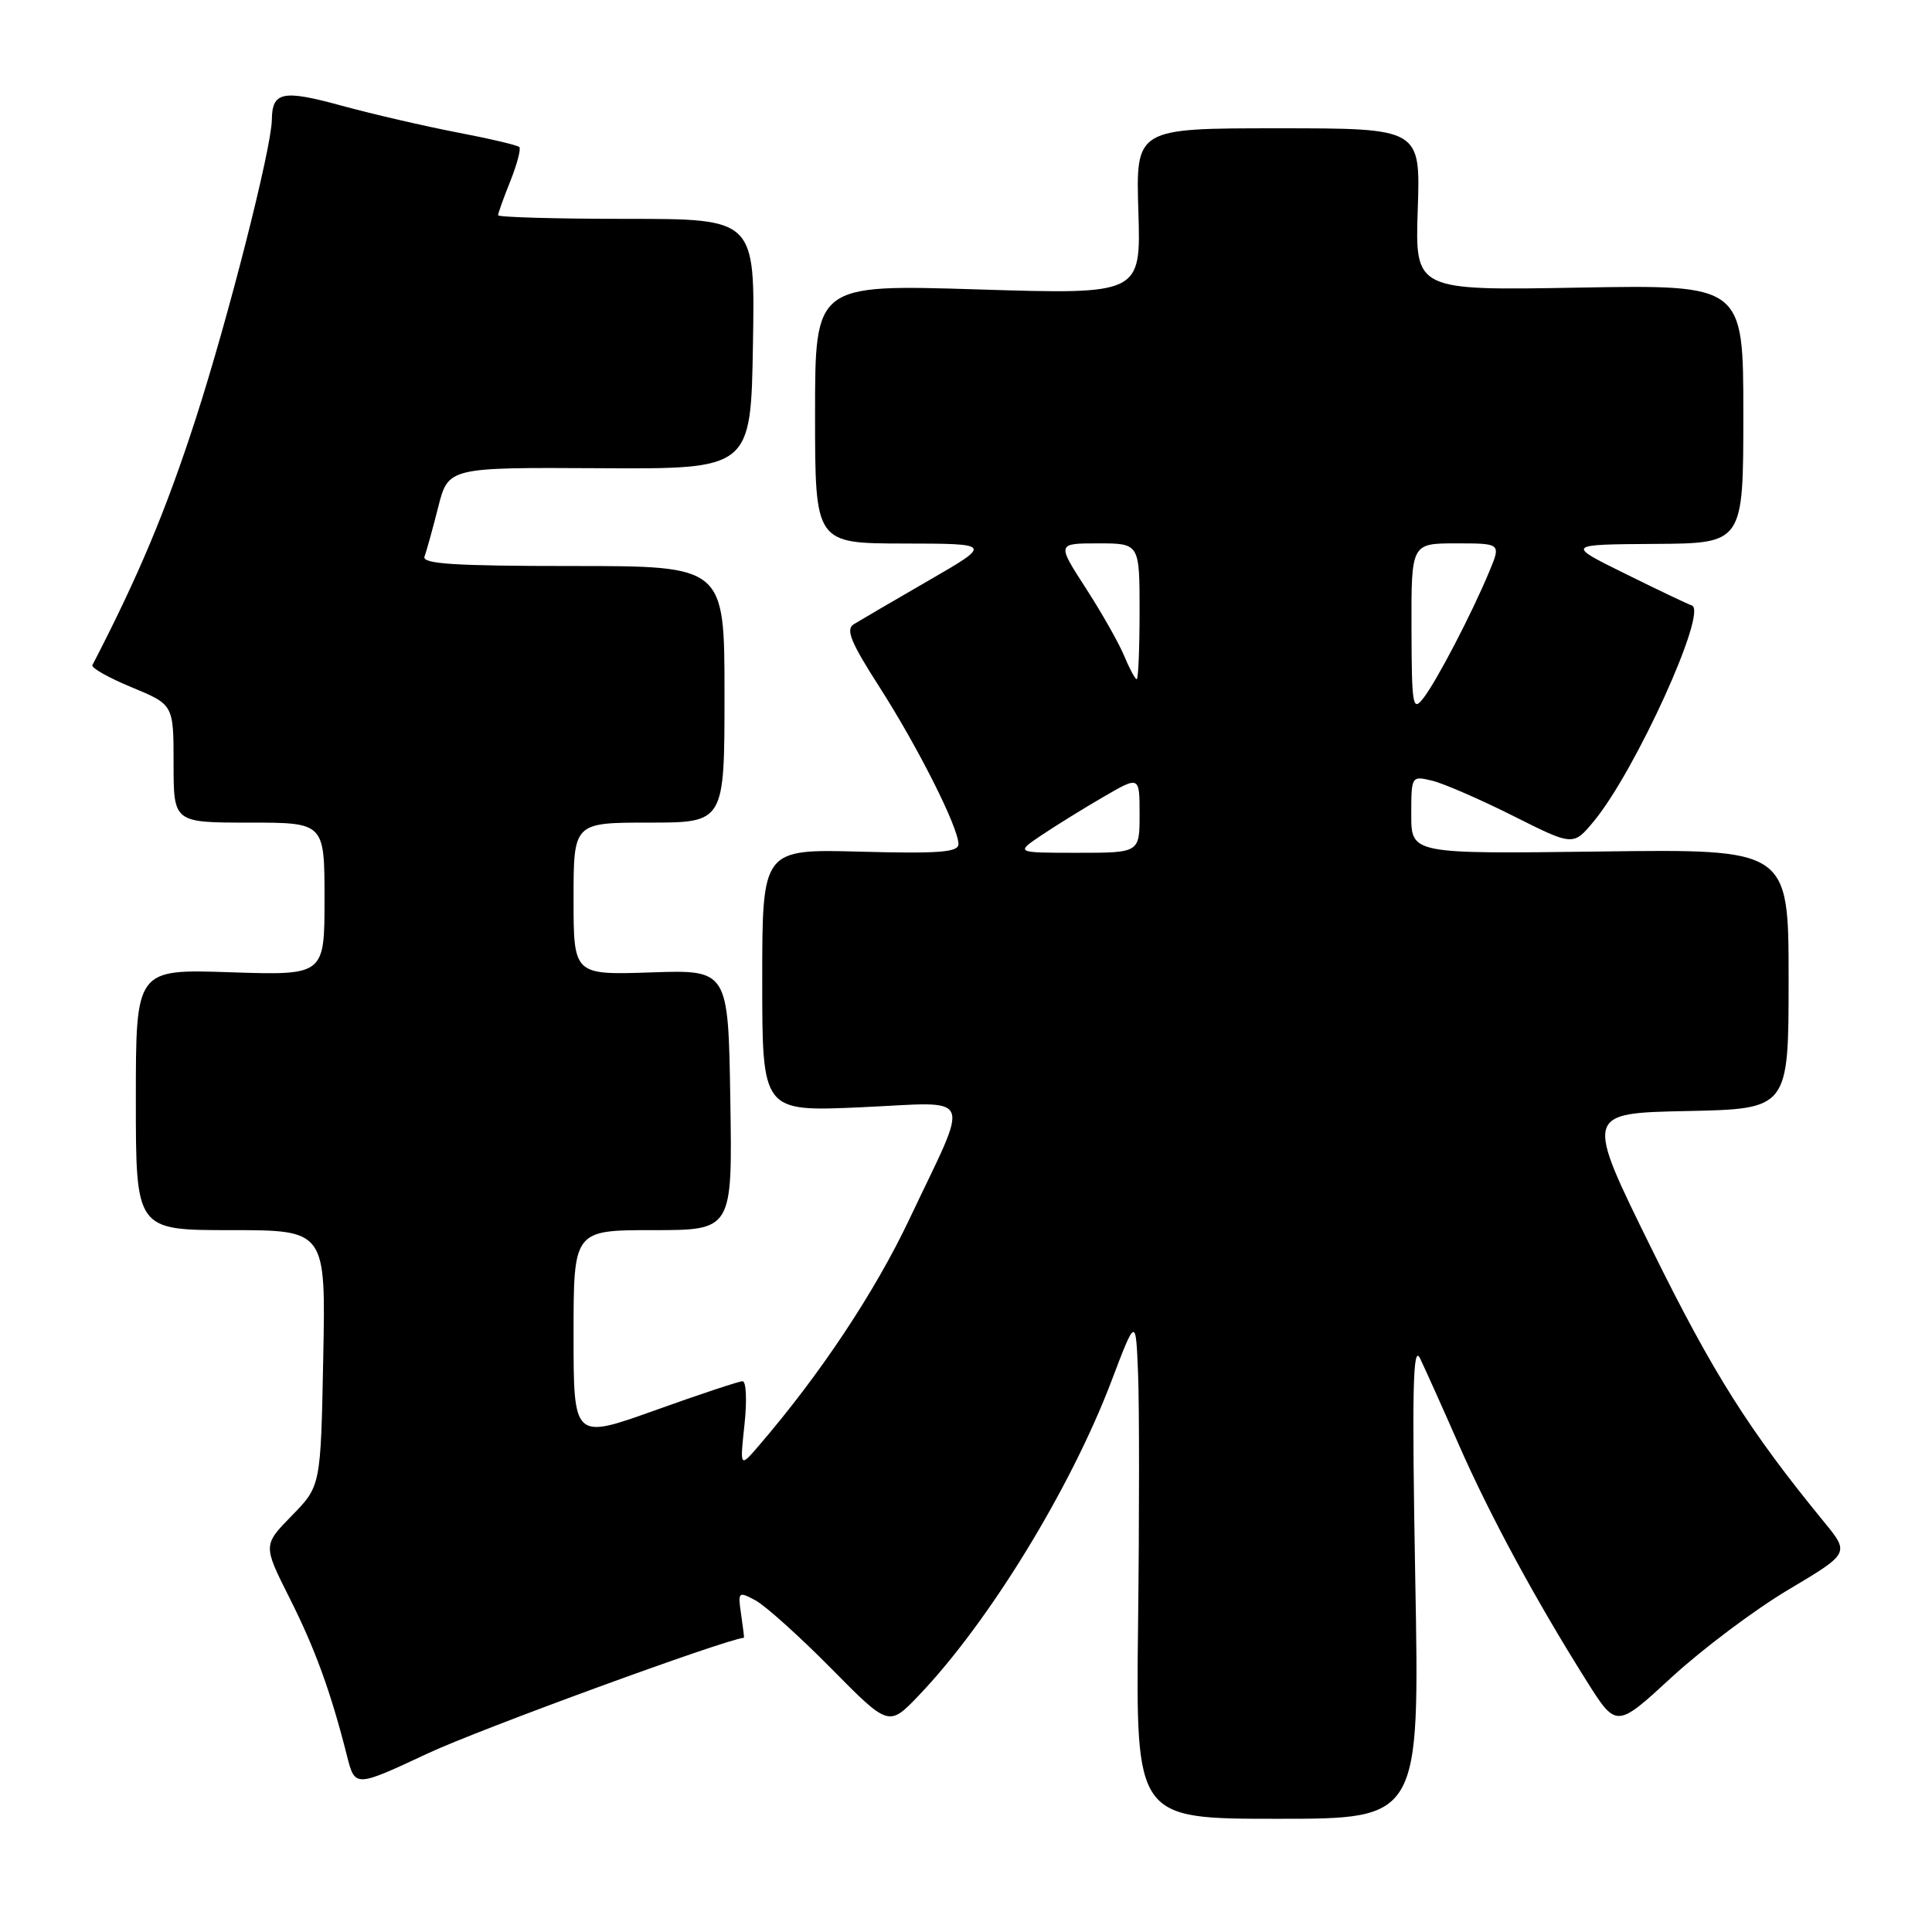 <?xml version="1.0" encoding="UTF-8" standalone="no"?>
<!DOCTYPE svg PUBLIC "-//W3C//DTD SVG 1.1//EN" "http://www.w3.org/Graphics/SVG/1.1/DTD/svg11.dtd" >
<svg xmlns="http://www.w3.org/2000/svg" xmlns:xlink="http://www.w3.org/1999/xlink" version="1.1" viewBox="0 0 256 256">
 <g >
 <path fill="currentColor"
d=" M 187.53 209.25 C 187.08 184.04 187.21 178.01 188.17 180.00 C 188.83 181.38 191.16 186.55 193.33 191.50 C 197.45 200.87 203.51 212.06 210.24 222.75 C 214.18 229.00 214.18 229.00 221.53 222.22 C 225.58 218.50 232.53 213.28 236.99 210.63 C 245.09 205.81 245.09 205.81 241.69 201.66 C 231.73 189.49 227.00 182.00 218.90 165.58 C 209.98 147.50 209.98 147.50 223.49 147.22 C 237.00 146.94 237.00 146.94 237.00 129.72 C 237.00 112.50 237.00 112.50 212.00 112.83 C 187.00 113.15 187.00 113.15 187.00 107.97 C 187.00 102.82 187.02 102.79 189.75 103.44 C 191.26 103.80 196.09 105.90 200.48 108.10 C 208.46 112.11 208.46 112.11 211.20 108.81 C 216.72 102.12 226.34 80.95 224.18 80.23 C 223.64 80.05 219.67 78.16 215.35 76.02 C 207.50 72.15 207.50 72.15 219.25 72.07 C 231.00 72.00 231.00 72.00 231.00 54.86 C 231.00 37.73 231.00 37.73 209.25 38.11 C 187.50 38.50 187.50 38.50 187.86 27.75 C 188.22 17.00 188.22 17.00 169.36 17.00 C 150.50 17.00 150.50 17.00 150.84 28.01 C 151.18 39.02 151.18 39.02 129.59 38.35 C 108.00 37.68 108.00 37.68 108.00 54.84 C 108.00 72.00 108.00 72.00 119.75 72.02 C 131.50 72.04 131.50 72.04 123.00 76.95 C 118.33 79.65 113.88 82.25 113.12 82.72 C 112.03 83.39 112.74 85.13 116.53 91.03 C 121.66 99.04 127.00 109.65 127.00 111.85 C 127.00 112.93 124.42 113.13 114.00 112.85 C 101.00 112.50 101.00 112.50 101.00 129.90 C 101.00 147.30 101.00 147.30 114.04 146.72 C 129.35 146.04 128.62 144.38 120.52 161.50 C 115.93 171.19 108.73 182.04 100.60 191.50 C 98.03 194.50 98.03 194.50 98.65 188.75 C 98.99 185.59 98.88 183.01 98.39 183.02 C 97.90 183.03 92.66 184.77 86.75 186.89 C 76.00 190.73 76.00 190.73 76.00 176.86 C 76.00 163.00 76.00 163.00 86.52 163.00 C 97.05 163.00 97.05 163.00 96.77 145.75 C 96.50 128.50 96.50 128.50 86.25 128.85 C 76.00 129.19 76.00 129.19 76.00 119.10 C 76.00 109.00 76.00 109.00 86.00 109.00 C 96.00 109.00 96.00 109.00 96.00 92.00 C 96.00 75.00 96.00 75.00 75.89 75.00 C 60.23 75.00 55.89 74.72 56.25 73.75 C 56.51 73.06 57.32 70.12 58.06 67.21 C 59.40 61.93 59.40 61.93 79.45 62.04 C 99.50 62.16 99.50 62.16 99.77 45.58 C 100.05 29.00 100.05 29.00 83.02 29.00 C 73.66 29.00 66.00 28.78 66.00 28.52 C 66.00 28.26 66.73 26.21 67.63 23.98 C 68.52 21.74 69.05 19.72 68.81 19.48 C 68.57 19.24 64.84 18.36 60.54 17.54 C 56.23 16.71 49.32 15.11 45.18 13.98 C 37.45 11.86 36.06 12.15 36.02 15.88 C 35.97 19.67 30.23 42.22 25.93 55.50 C 21.98 67.69 18.32 76.40 12.24 88.14 C 12.06 88.49 14.40 89.81 17.45 91.07 C 23.00 93.37 23.00 93.37 23.00 101.18 C 23.00 109.00 23.00 109.00 33.00 109.00 C 43.00 109.00 43.00 109.00 43.00 119.12 C 43.00 129.24 43.00 129.24 30.50 128.83 C 18.00 128.41 18.00 128.41 18.00 145.70 C 18.00 163.00 18.00 163.00 30.58 163.00 C 43.17 163.00 43.17 163.00 42.83 179.95 C 42.50 196.91 42.50 196.91 38.67 200.83 C 34.85 204.74 34.85 204.74 38.34 211.69 C 41.75 218.45 43.83 224.17 45.98 232.67 C 47.04 236.85 47.04 236.85 56.74 232.31 C 63.57 229.12 96.13 217.21 98.58 217.01 C 98.62 217.00 98.45 215.60 98.20 213.90 C 97.76 210.90 97.83 210.84 100.11 212.06 C 101.41 212.76 105.92 216.81 110.13 221.07 C 117.77 228.81 117.77 228.81 121.75 224.65 C 130.98 215.00 141.84 197.29 147.26 183.03 C 150.50 174.50 150.50 174.50 150.80 182.00 C 150.97 186.12 150.97 201.09 150.80 215.25 C 150.50 241.00 150.50 241.00 169.30 241.00 C 188.11 241.00 188.11 241.00 187.53 209.25 Z  M 138.02 110.66 C 139.93 109.38 143.64 107.08 146.25 105.57 C 151.00 102.81 151.00 102.81 151.00 107.90 C 151.00 113.00 151.00 113.00 142.77 113.00 C 134.54 113.00 134.54 113.00 138.02 110.66 Z  M 187.03 83.25 C 187.00 72.00 187.00 72.00 192.95 72.00 C 198.90 72.00 198.90 72.00 197.33 75.75 C 195.01 81.33 190.38 90.22 188.61 92.50 C 187.19 94.34 187.06 93.61 187.03 83.25 Z  M 148.96 86.91 C 148.26 85.21 145.96 81.16 143.86 77.91 C 140.04 72.00 140.04 72.00 145.52 72.00 C 151.00 72.00 151.00 72.00 151.00 81.00 C 151.00 85.95 150.83 90.00 150.62 90.00 C 150.41 90.00 149.67 88.61 148.96 86.91 Z "/>
</g>
</svg>